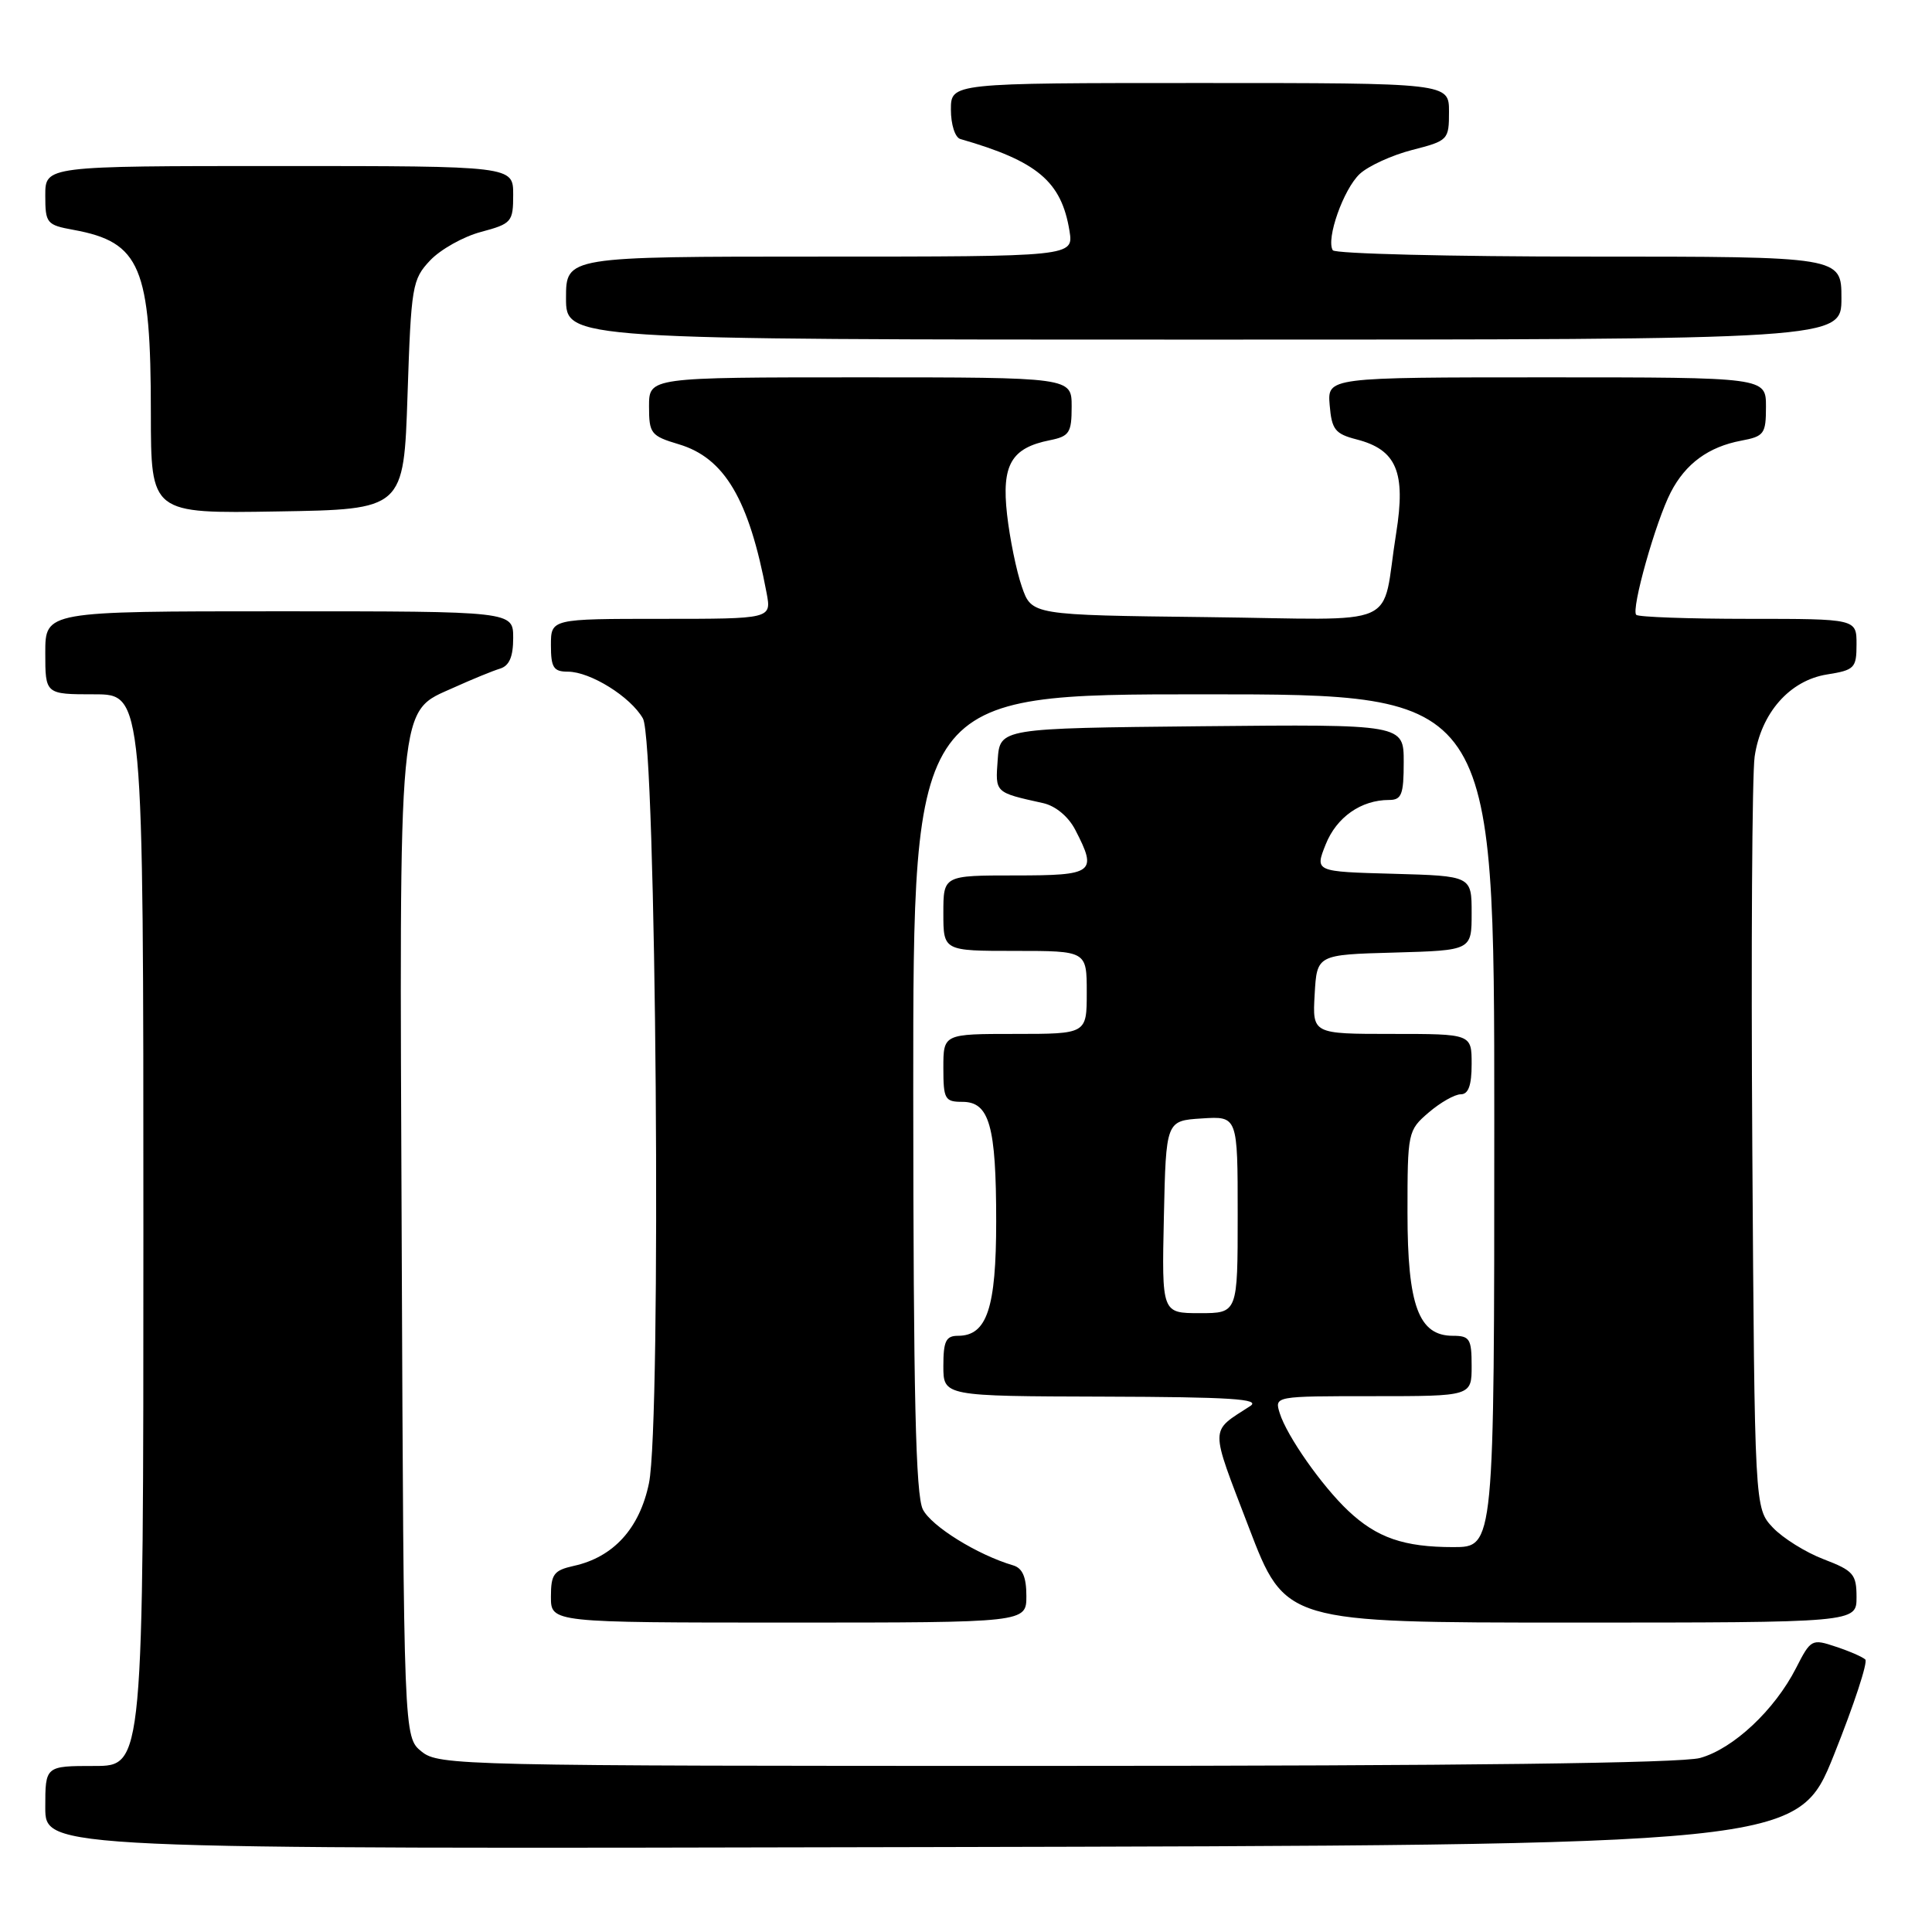 <?xml version="1.0" encoding="UTF-8" standalone="no"?>
<!DOCTYPE svg PUBLIC "-//W3C//DTD SVG 1.1//EN" "http://www.w3.org/Graphics/SVG/1.1/DTD/svg11.dtd" >
<svg xmlns="http://www.w3.org/2000/svg" xmlns:xlink="http://www.w3.org/1999/xlink" version="1.1" viewBox="0 0 256 256">
 <g >
 <path fill="currentColor"
d=" M 243.02 232.50 C 245.66 225.90 247.53 220.22 247.16 219.89 C 246.80 219.55 245.04 218.78 243.24 218.19 C 240.08 217.13 239.93 217.21 237.99 221.02 C 235.15 226.59 229.67 231.72 225.27 232.94 C 222.79 233.63 193.63 233.99 139.86 233.99 C 60.97 234.00 58.14 233.94 55.86 232.09 C 53.50 230.18 53.50 230.18 53.23 165.11 C 52.92 91.51 52.64 94.50 60.19 91.08 C 62.56 90.01 65.29 88.89 66.25 88.60 C 67.49 88.22 68.00 87.02 68.00 84.53 C 68.00 81.00 68.00 81.00 37.00 81.00 C 6.00 81.00 6.00 81.00 6.00 86.50 C 6.00 92.00 6.00 92.00 12.50 92.00 C 19.00 92.00 19.00 92.00 19.00 163.00 C 19.00 234.00 19.00 234.00 12.50 234.00 C 6.00 234.00 6.00 234.00 6.00 239.50 C 6.00 245.01 6.00 245.01 122.11 244.75 C 238.21 244.50 238.21 244.50 243.02 232.50 Z  M 136.00 211.47 C 136.00 208.97 135.49 207.79 134.25 207.42 C 129.52 206.03 123.40 202.23 122.28 200.00 C 121.33 198.10 121.03 184.93 121.01 144.75 C 121.00 92.00 121.00 92.00 159.50 92.00 C 198.00 92.00 198.00 92.00 198.00 148.50 C 198.00 205.00 198.00 205.00 192.57 205.00 C 186.02 205.00 182.44 203.76 178.65 200.19 C 175.16 196.90 170.52 190.29 169.57 187.25 C 168.87 185.00 168.87 185.00 181.93 185.00 C 195.00 185.00 195.00 185.00 195.00 181.00 C 195.00 177.41 194.75 177.00 192.52 177.00 C 187.98 177.00 186.50 173.01 186.50 160.70 C 186.50 150.02 186.55 149.78 189.31 147.41 C 190.85 146.09 192.76 145.00 193.56 145.00 C 194.57 145.00 195.00 143.82 195.00 141.00 C 195.00 137.00 195.00 137.00 184.45 137.00 C 173.90 137.00 173.90 137.00 174.20 131.75 C 174.50 126.50 174.50 126.50 184.75 126.22 C 195.00 125.93 195.00 125.93 195.00 121.00 C 195.00 116.07 195.00 116.07 184.61 115.78 C 174.22 115.50 174.22 115.50 175.66 111.89 C 177.10 108.28 180.35 106.00 184.05 106.00 C 185.72 106.00 186.00 105.29 186.00 100.98 C 186.00 95.97 186.00 95.97 159.25 96.23 C 132.50 96.50 132.50 96.50 132.20 100.67 C 131.88 105.07 131.78 104.99 138.23 106.42 C 139.87 106.79 141.57 108.20 142.48 109.96 C 145.43 115.66 144.97 116.00 134.50 116.00 C 125.00 116.00 125.00 116.00 125.00 121.00 C 125.00 126.00 125.00 126.00 134.50 126.00 C 144.00 126.00 144.00 126.00 144.00 131.50 C 144.00 137.00 144.00 137.00 134.50 137.00 C 125.00 137.00 125.00 137.00 125.00 141.50 C 125.00 145.65 125.20 146.00 127.52 146.00 C 131.10 146.00 132.00 149.17 132.00 161.84 C 132.00 173.33 130.78 177.00 126.94 177.00 C 125.34 177.00 125.00 177.71 125.00 181.00 C 125.00 185.00 125.00 185.00 146.25 185.06 C 163.07 185.11 167.12 185.37 165.66 186.31 C 160.25 189.82 160.26 188.75 165.47 202.37 C 170.30 215.00 170.30 215.00 208.15 215.00 C 246.00 215.00 246.00 215.00 246.00 211.64 C 246.00 208.59 245.59 208.12 241.65 206.61 C 239.26 205.70 236.22 203.80 234.90 202.40 C 232.50 199.84 232.50 199.84 232.19 152.17 C 232.02 125.95 232.16 102.59 232.50 100.25 C 233.35 94.47 237.14 90.16 242.09 89.37 C 245.74 88.79 246.00 88.52 246.00 85.37 C 246.00 82.00 246.00 82.00 231.67 82.00 C 223.78 82.00 217.10 81.76 216.81 81.47 C 216.10 80.77 219.39 69.08 221.39 65.22 C 223.35 61.43 226.38 59.21 230.72 58.39 C 233.76 57.82 234.00 57.49 234.00 53.89 C 234.00 50.00 234.00 50.00 204.94 50.00 C 175.88 50.00 175.88 50.00 176.19 53.69 C 176.46 56.92 176.91 57.49 179.74 58.22 C 185.05 59.58 186.30 62.54 185.00 70.65 C 182.92 83.57 186.31 82.08 159.83 81.77 C 136.70 81.50 136.70 81.50 135.40 77.74 C 134.68 75.67 133.80 71.36 133.44 68.17 C 132.70 61.59 133.99 59.35 139.12 58.33 C 141.70 57.81 142.00 57.34 142.00 53.87 C 142.00 50.00 142.00 50.00 114.00 50.00 C 86.00 50.00 86.00 50.00 86.00 53.84 C 86.00 57.45 86.24 57.76 89.95 58.87 C 96.01 60.68 99.25 66.17 101.58 78.58 C 102.22 82.00 102.22 82.00 87.61 82.00 C 73.00 82.00 73.00 82.00 73.00 85.50 C 73.00 88.46 73.35 89.00 75.25 89.00 C 78.23 89.01 83.55 92.32 85.19 95.20 C 86.96 98.30 87.67 188.43 85.99 196.54 C 84.75 202.53 81.28 206.34 76.02 207.49 C 73.38 208.08 73.00 208.59 73.00 211.58 C 73.00 215.00 73.00 215.00 104.50 215.00 C 136.00 215.00 136.00 215.00 136.00 211.47 Z  M 54.00 52.33 C 54.48 37.88 54.62 37.03 56.99 34.51 C 58.36 33.06 61.39 31.35 63.74 30.73 C 67.80 29.64 68.00 29.41 68.00 25.79 C 68.00 22.00 68.00 22.00 37.00 22.00 C 6.00 22.00 6.00 22.00 6.00 25.89 C 6.00 29.59 6.18 29.81 9.75 30.46 C 18.61 32.08 19.99 35.36 19.99 54.77 C 20.00 68.05 20.00 68.05 36.75 67.77 C 53.50 67.50 53.50 67.50 54.00 52.33 Z  M 244.00 39.50 C 244.00 34.00 244.00 34.00 210.56 34.00 C 192.17 34.00 176.88 33.62 176.60 33.16 C 175.68 31.67 178.02 25.06 180.17 23.05 C 181.31 21.99 184.44 20.56 187.12 19.87 C 191.89 18.65 192.00 18.53 192.00 14.81 C 192.00 11.00 192.00 11.00 159.00 11.00 C 126.00 11.00 126.00 11.00 126.00 14.53 C 126.00 16.50 126.55 18.22 127.25 18.42 C 137.45 21.35 140.64 24.03 141.71 30.58 C 142.26 34.00 142.26 34.00 108.63 34.00 C 75.00 34.00 75.00 34.00 75.00 39.50 C 75.00 45.00 75.00 45.00 159.50 45.00 C 244.00 45.00 244.00 45.00 244.00 39.50 Z  M 154.22 161.25 C 154.50 148.50 154.50 148.50 159.25 148.20 C 164.00 147.89 164.00 147.89 164.00 160.95 C 164.00 174.00 164.00 174.00 158.97 174.00 C 153.94 174.00 153.94 174.00 154.22 161.25 Z "/>
</g>
</svg>